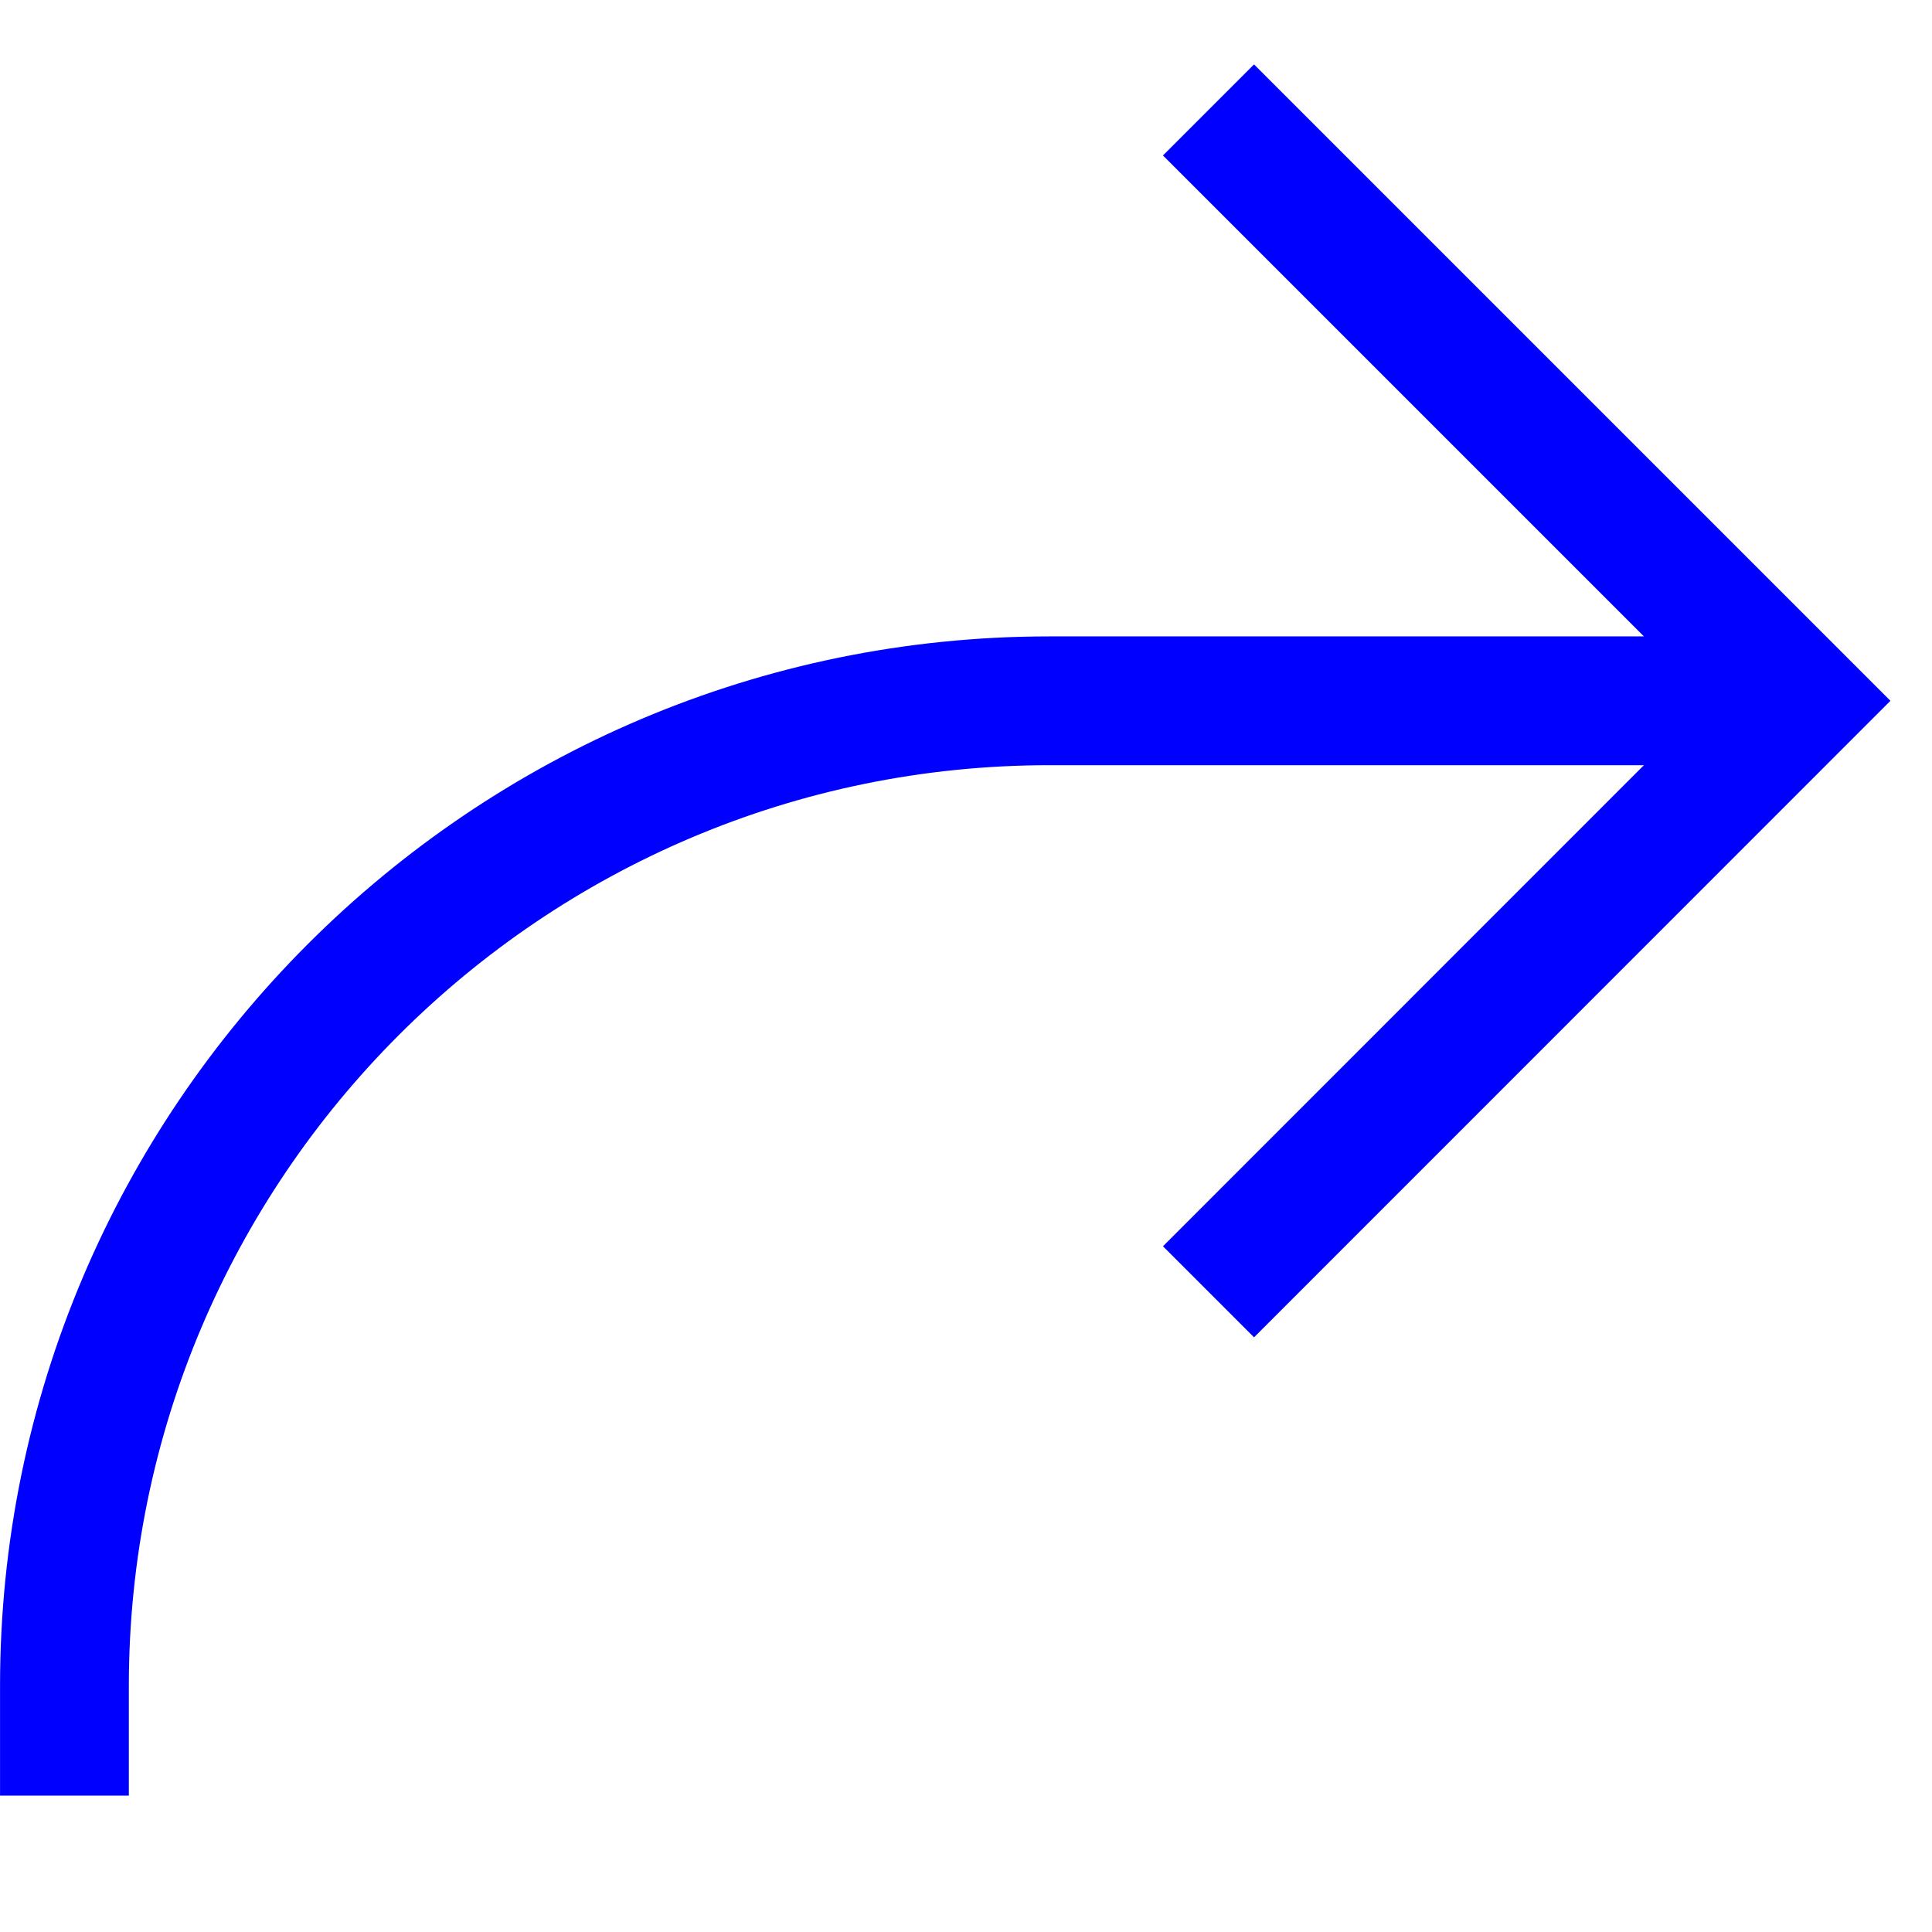 <?xml version="1.0" encoding="utf-8"?><!-- Uploaded to: SVG Repo, www.svgrepo.com, Generator: SVG Repo Mixer Tools -->
<svg fill="blue" width="800px" height="800px" viewBox="0 0 1920 1920" xmlns="http://www.w3.org/2000/svg">
    <path d="m1246.246 64-90.496 90.496 477.952 477.952h-590.848C467.878 632.448.038 1100.416.038 1675.392v109.056h128v-109.056c0-504.576 410.368-914.944 914.816-914.944h590.848l-477.952 478.08 90.496 90.496 632.448-632.576L1246.246 64Z" fill-rule="evenodd"/>
</svg>